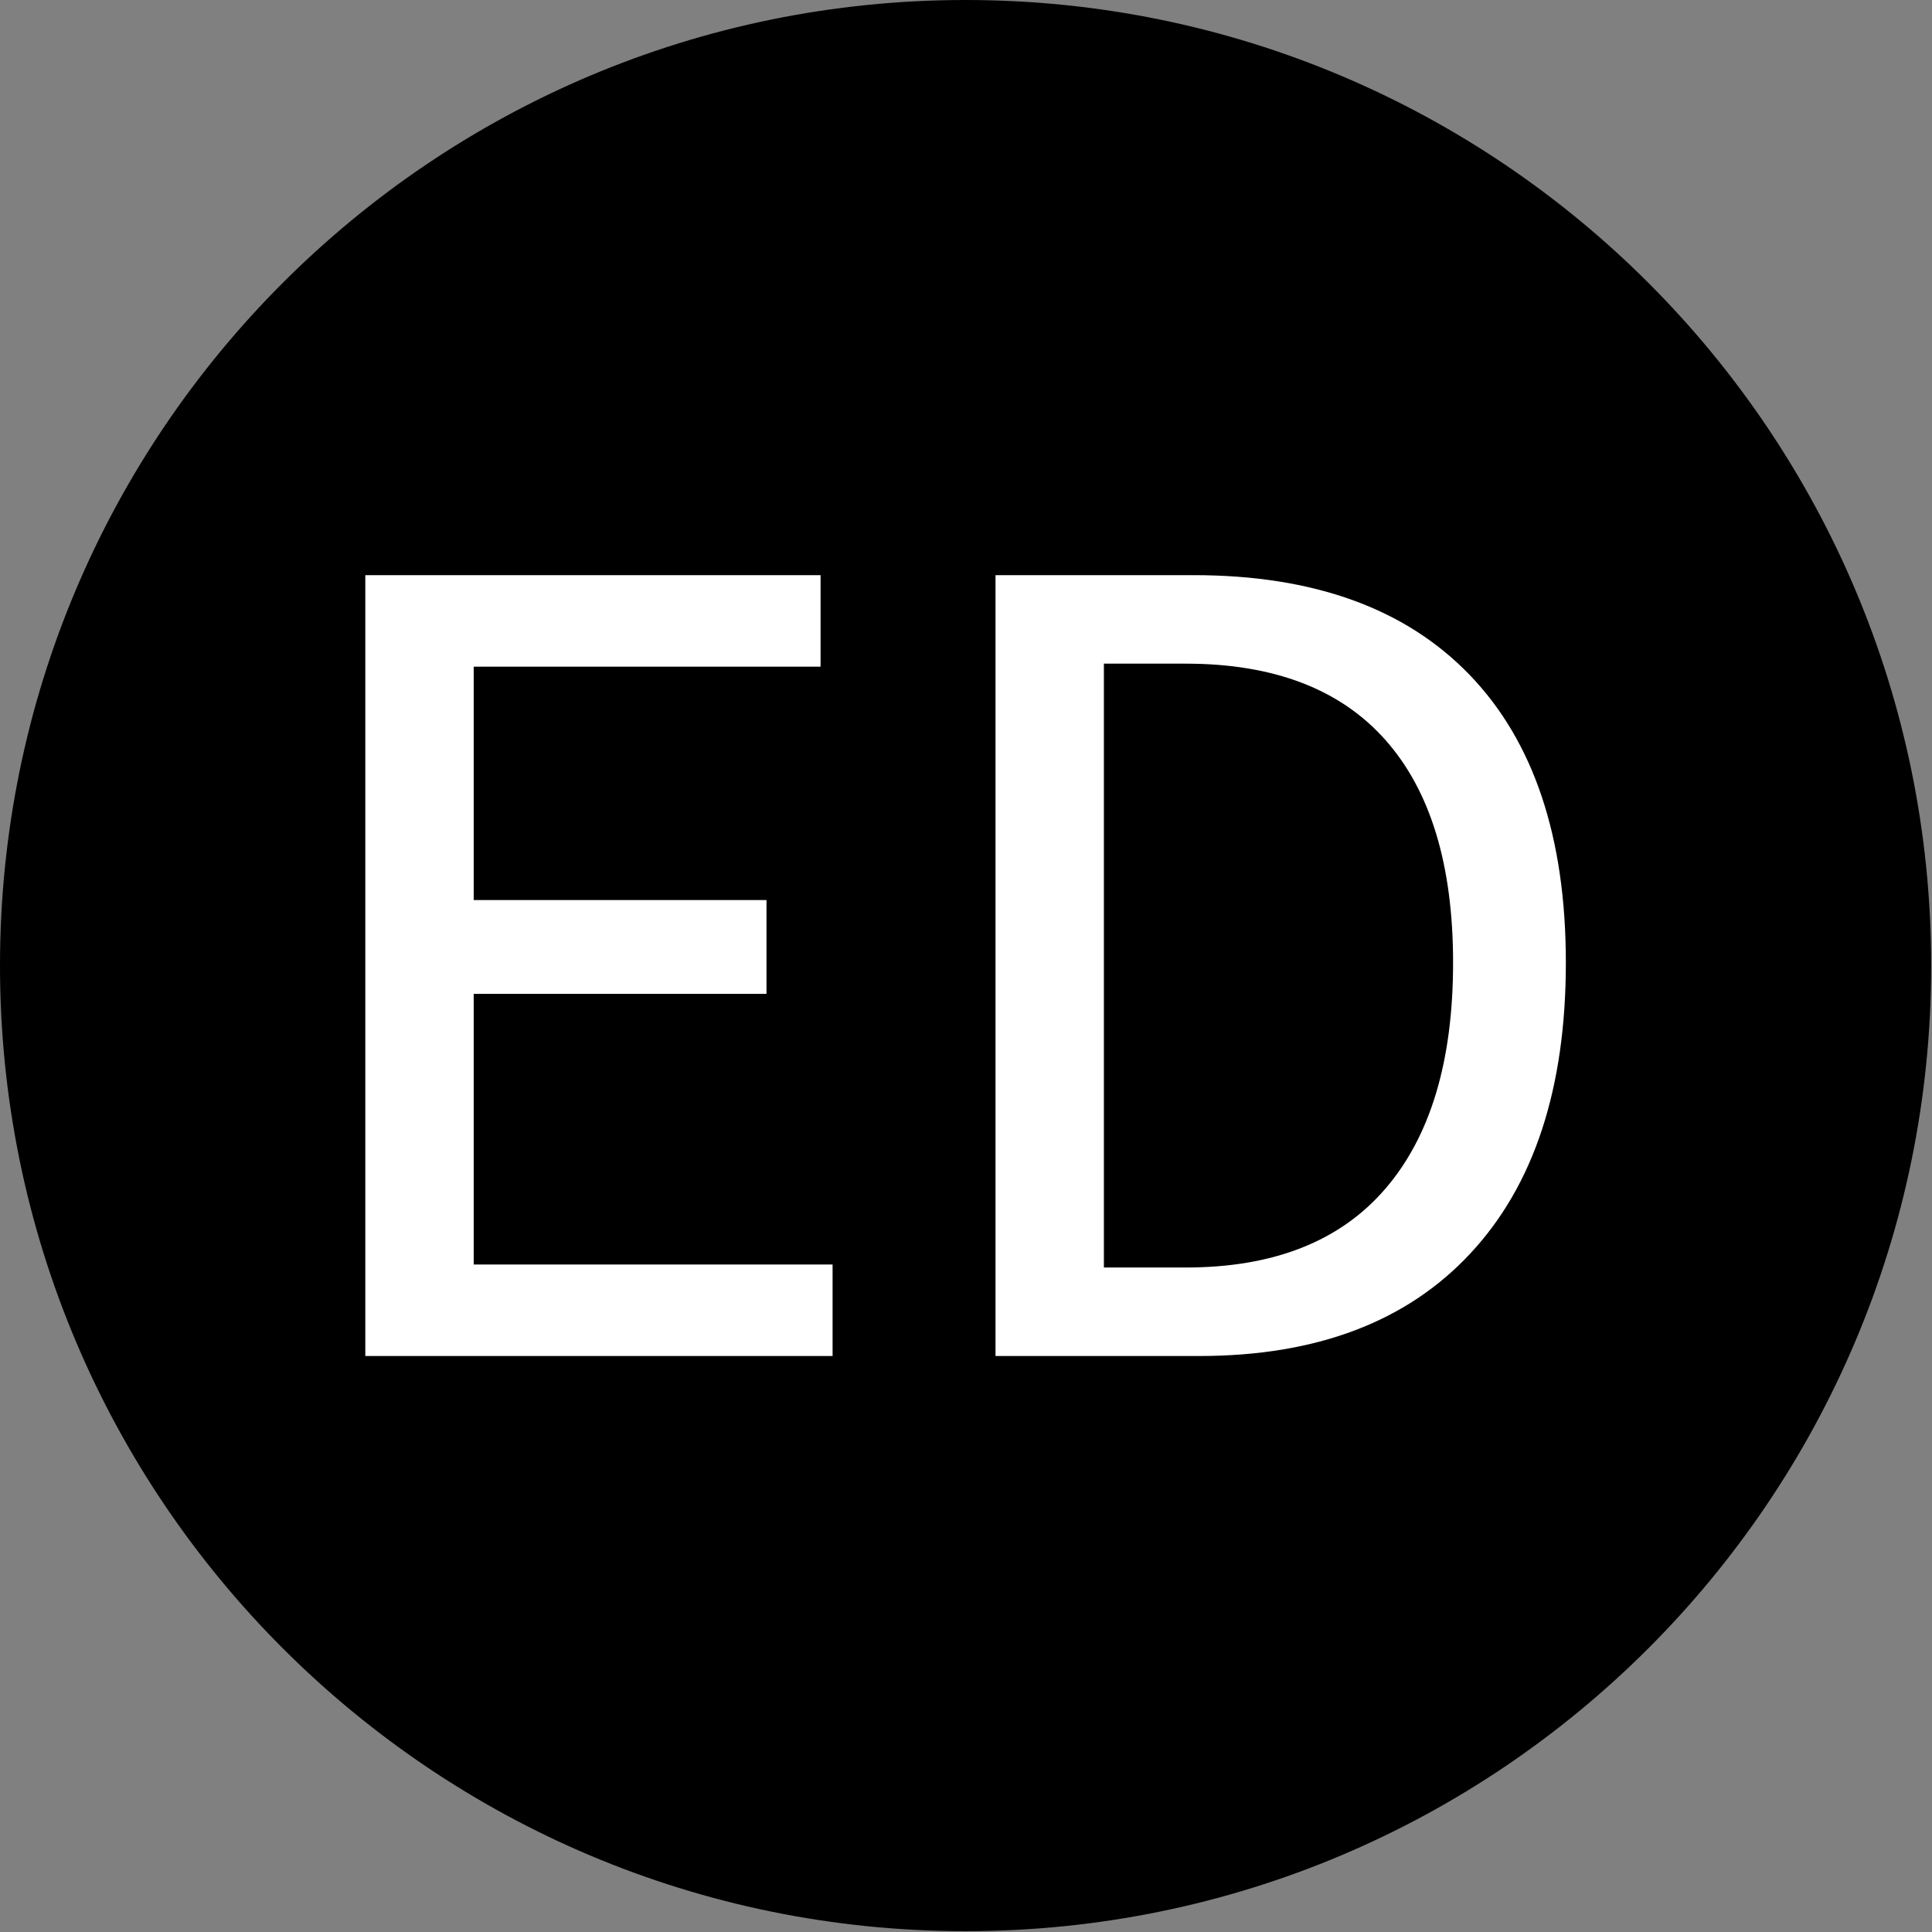<svg xmlns="http://www.w3.org/2000/svg" version="1.1" xmlns:xlink="http://www.w3.org/1999/xlink" xmlns:svgjs="http://svgjs.dev/svgjs" width="1500" height="1500" viewBox="0 0 1500 1500"><rect x="0" y="0" width="1500" height="1500" fill="#808080" stroke="none"/><g transform="matrix(1,0,0,1,-0.324,-0.324)"><svg viewBox="0 0 343 343" data-background-color="#ffffff" preserveAspectRatio="xMidYMid meet" height="1500" width="1500" xmlns="http://www.w3.org/2000/svg" xmlns:xlink="http://www.w3.org/1999/xlink"><g id="tight-bounds" transform="matrix(1,0,0,1,0.074,0.074)"><svg viewBox="0 0 342.852 342.852" height="342.852" width="342.852"><g><svg></svg></g><g><svg viewBox="0 0 342.852 342.852" height="342.852" width="342.852"><g><path d="M0 171.426c0-94.676 76.75-171.426 171.426-171.426 94.676 0 171.426 76.75 171.426 171.426 0 94.676-76.75 171.426-171.426 171.426-94.676 0-171.426-76.75-171.426-171.426zM171.426 330.349c87.771 0 158.924-71.153 158.923-158.923 0-87.771-71.153-158.924-158.923-158.924-87.771 0-158.924 71.153-158.924 158.924 0 87.771 71.153 158.924 158.924 158.923z" data-fill-palette-color="tertiary" fill="#000000" stroke="transparent"></path><ellipse rx="164.569" ry="164.569" cx="171.426" cy="171.426" fill="#000000" stroke="transparent" stroke-width="0" fill-opacity="1" data-fill-palette-color="tertiary"></ellipse></g><g transform="matrix(1,0,0,1,64.847,102.109)"><svg viewBox="0 0 213.158 138.633" height="138.633" width="213.158"><g><svg viewBox="0 0 213.158 138.633" height="138.633" width="213.158"><g><svg viewBox="0 0 213.158 138.633" height="138.633" width="213.158"><g id="textblocktransform"><svg viewBox="0 0 213.158 138.633" height="138.633" width="213.158" id="textblock"><g><svg viewBox="0 0 213.158 138.633" height="138.633" width="213.158"><g transform="matrix(1,0,0,1,0,0)"><svg width="213.158" viewBox="4.54 -33.79 51.95 33.79" height="138.633" data-palette-color="#ffffff"><path d="M24.76 0L4.54 0 4.54-33.79 24.24-33.79 24.24-29.83 9.23-29.83 9.23-19.73 21.9-19.73 21.9-15.67 9.23-15.67 9.23-3.96 24.76-3.96 24.76 0ZM40.62 0L31.81 0 31.81-33.79 40.38-33.79Q48.17-33.79 52.33-29.47 56.49-25.15 56.49-17.02L56.49-17.02Q56.49-8.86 52.35-4.43 48.22 0 40.62 0L40.62 0ZM36.5-29.96L36.5-3.83 40.04-3.83Q45.75-3.83 48.68-7.24 51.61-10.64 51.61-17.02L51.61-17.02Q51.61-23.36 48.68-26.66 45.75-29.96 40.04-29.96L40.04-29.96 36.5-29.96Z" opacity="1" transform="matrix(1,0,0,1,0,0)" fill="#ffffff" class="wordmark-text-0" data-fill-palette-color="quaternary" id="text-0"></path></svg></g></svg></g></svg></g></svg></g><g></g></svg></g></svg></g></svg></g><defs></defs></svg><rect width="342.852" height="342.852" fill="none" stroke="none" visibility="hidden"></rect></g></svg></g></svg>